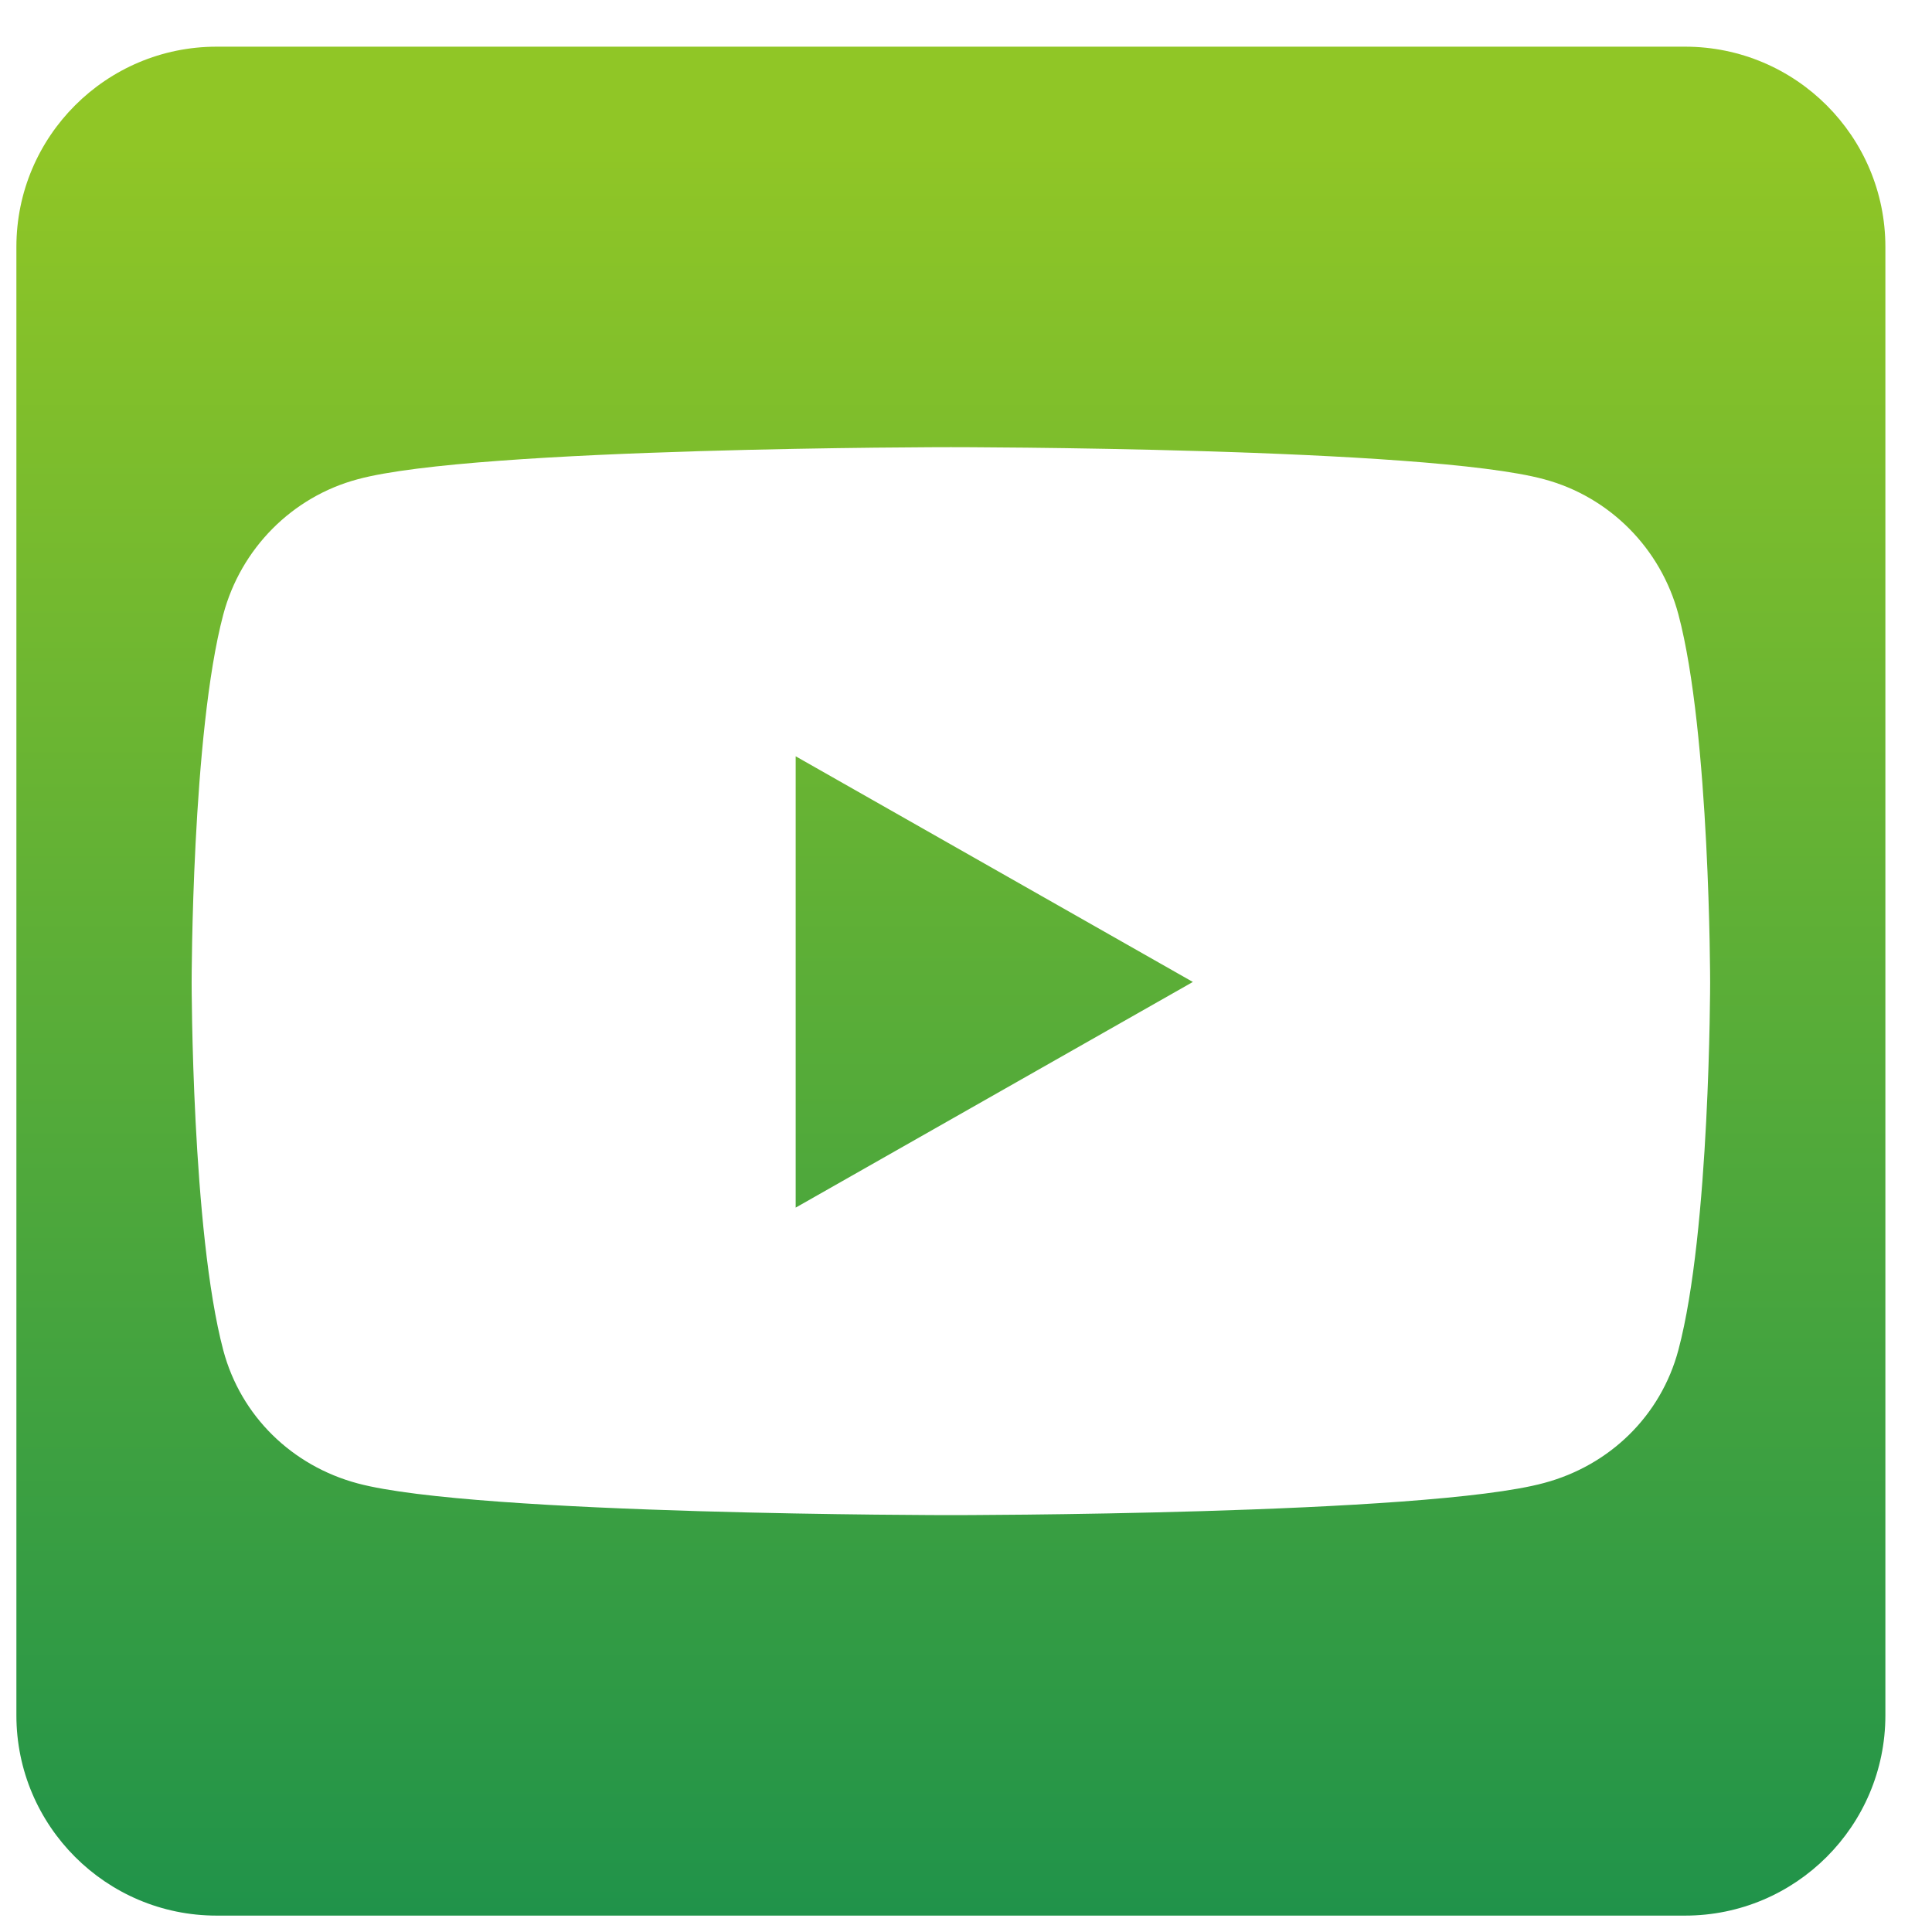 <svg width="31" height="31" viewBox="0 0 31 31" fill="none" xmlns="http://www.w3.org/2000/svg">
<path d="M12.767 12.135L19.14 15.756L12.767 19.377V12.135ZM30.252 3.962V27.524C30.252 29.297 28.812 30.737 27.038 30.737H3.476C1.703 30.737 0.263 29.297 0.263 27.524V3.962C0.263 2.188 1.703 0.749 3.476 0.749H27.038C28.812 0.749 30.252 2.188 30.252 3.962ZM27.44 15.763C27.44 15.763 27.44 11.773 26.931 9.859C26.65 8.801 25.827 7.971 24.776 7.69C22.882 7.175 15.257 7.175 15.257 7.175C15.257 7.175 7.633 7.175 5.739 7.69C4.688 7.971 3.865 8.801 3.583 9.859C3.075 11.767 3.075 15.763 3.075 15.763C3.075 15.763 3.075 19.752 3.583 21.667C3.865 22.724 4.688 23.521 5.739 23.802C7.633 24.311 15.257 24.311 15.257 24.311C15.257 24.311 22.882 24.311 24.776 23.795C25.827 23.514 26.65 22.718 26.931 21.66C27.44 19.752 27.44 15.763 27.44 15.763Z" fill="url(#paint0_linear_1086_4454)"/>
<defs>
<linearGradient id="paint0_linear_1086_4454" x1="16.397" y1="2.31" x2="16.397" y2="30.737" gradientUnits="userSpaceOnUse">
<stop stop-color="#90C626"/>
<stop offset="1" stop-color="#20934A"/>
</linearGradient>
</defs>
</svg>
